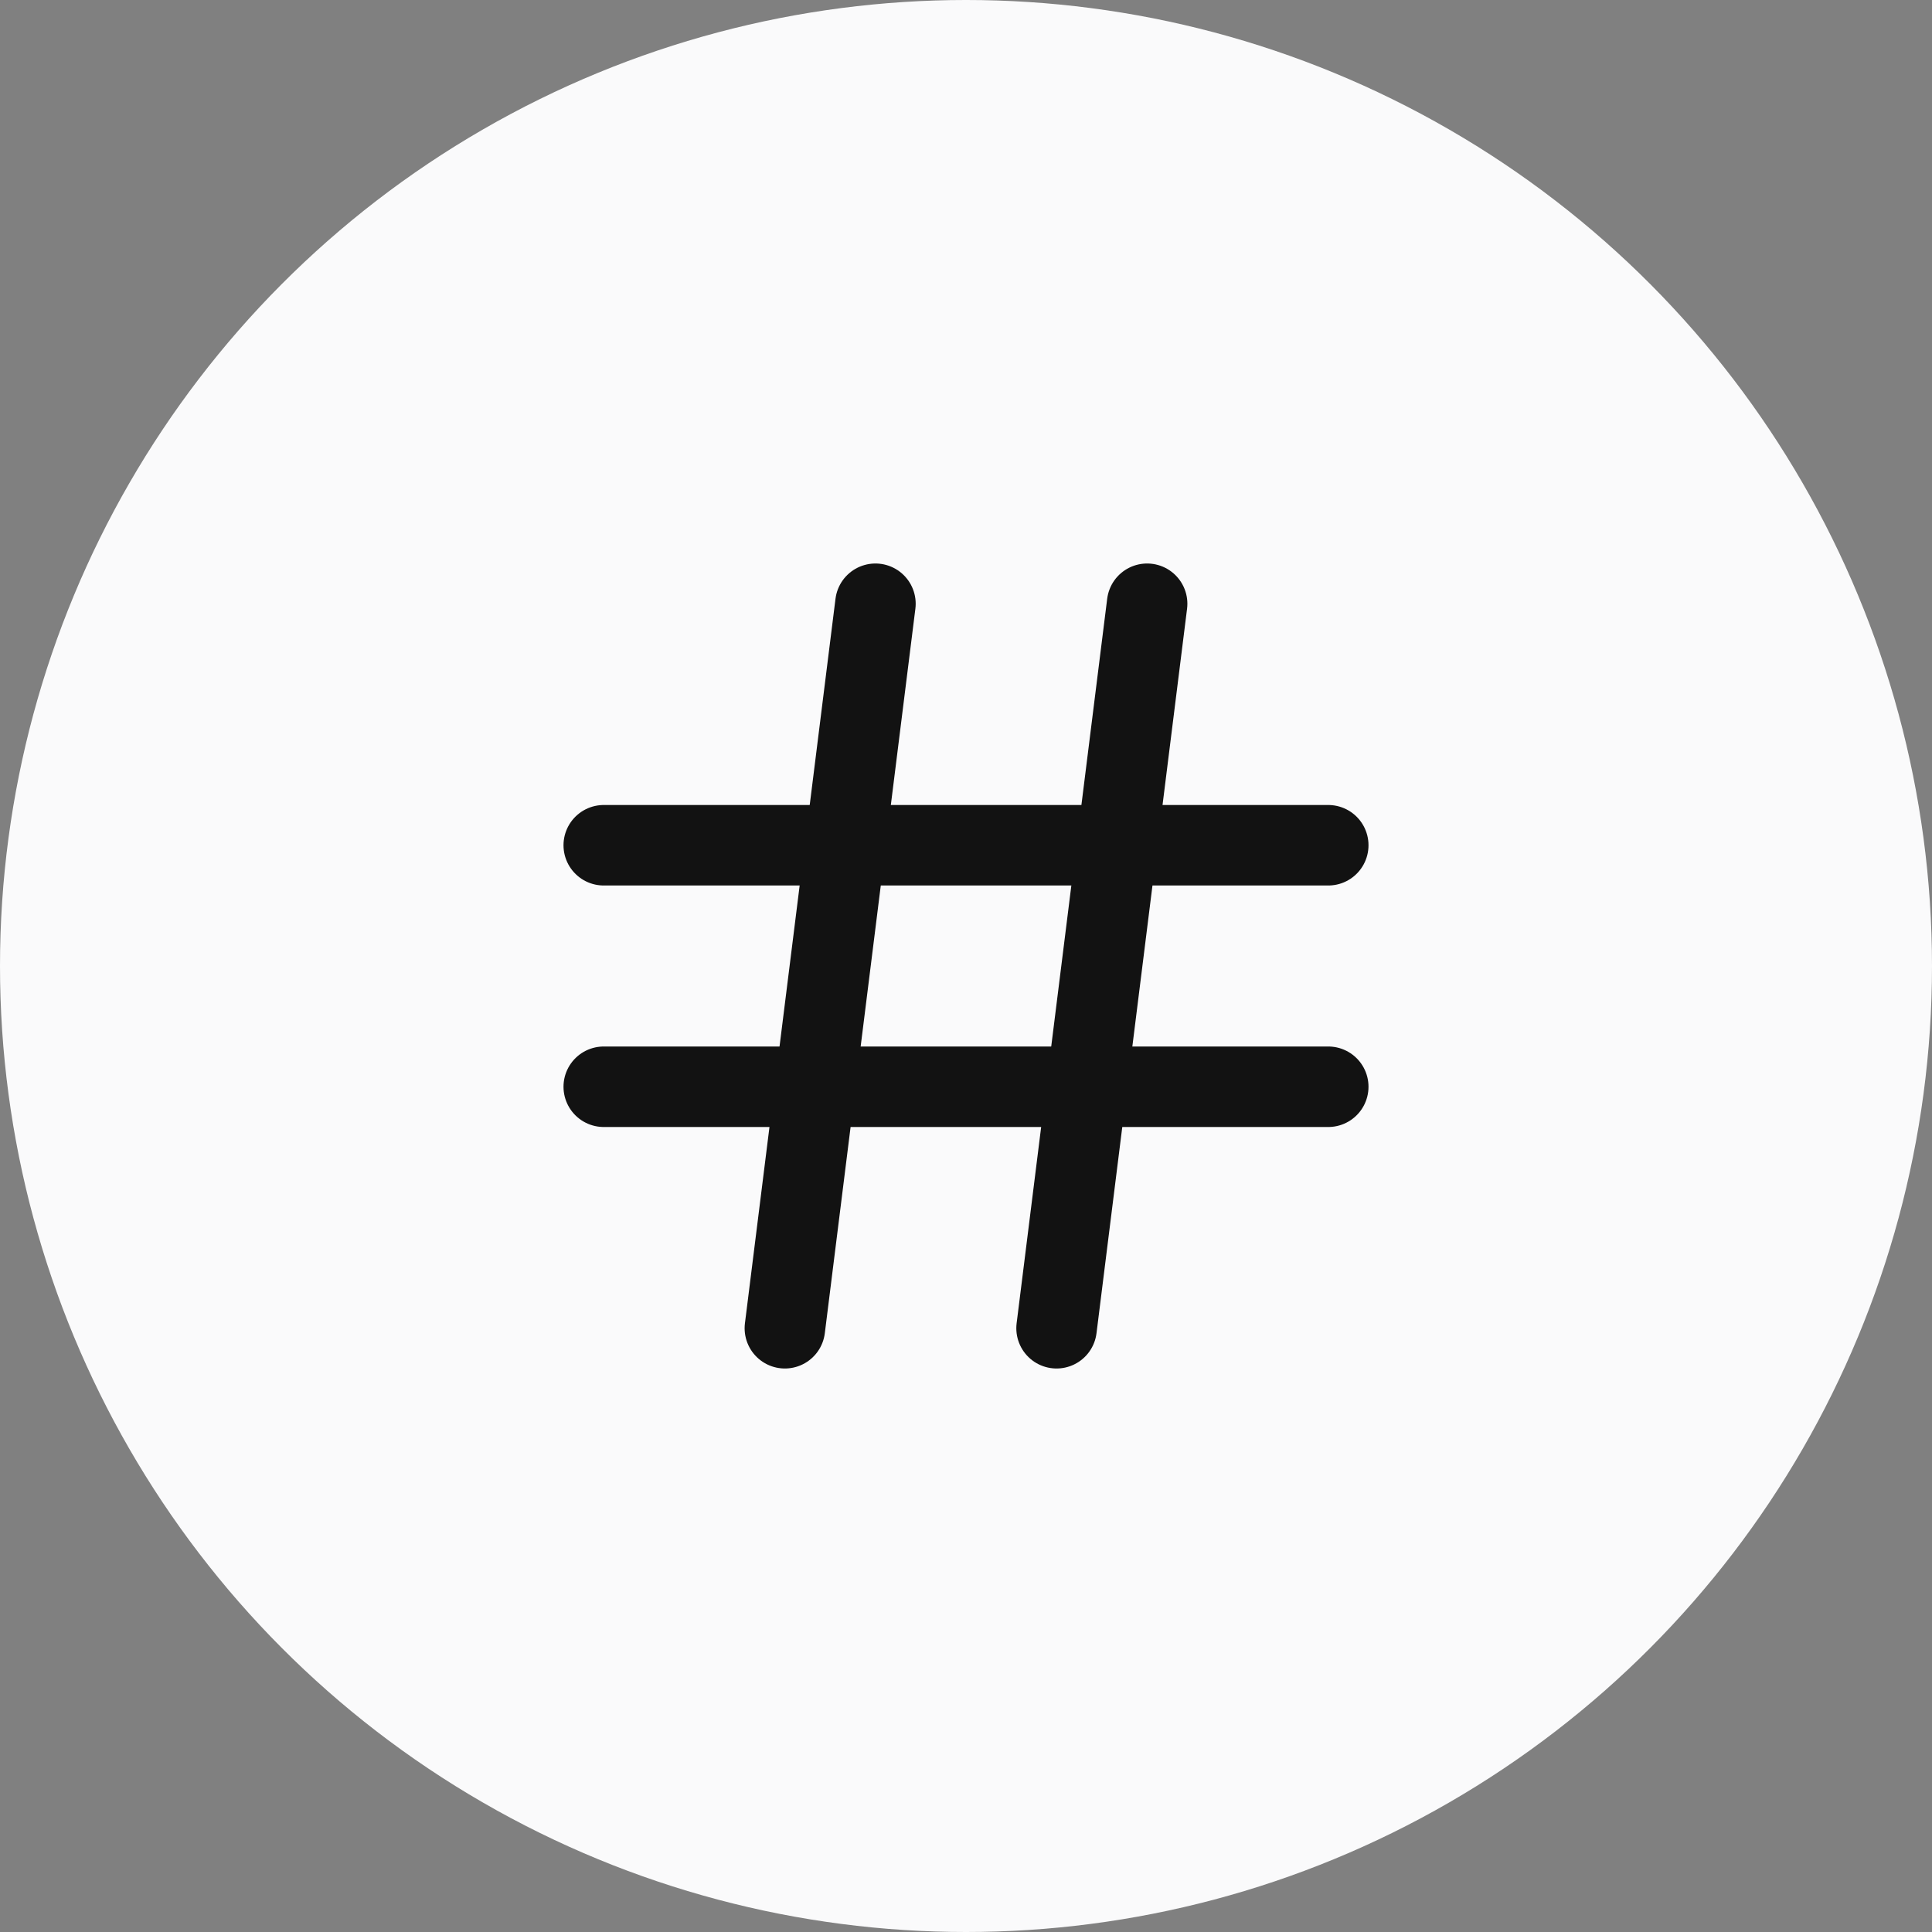 <svg width="48" height="48" viewBox="0 0 48 48" fill="none" xmlns="http://www.w3.org/2000/svg">
<rect x="0" y="0" width="48" height="48" fill="#808080" stroke="none"/>
<circle cx="24" cy="24" r="24" fill="#FAFAFB"/>
<path d="M15 21H33" stroke="#121212" stroke-width="2" stroke-linecap="round" stroke-linejoin="round"/>
<path d="M15 27H33" stroke="#121212" stroke-width="2" stroke-linecap="round" stroke-linejoin="round"/>
<path d="M21.75 15L19.5 33" stroke="#121212" stroke-width="2" stroke-linecap="round" stroke-linejoin="round"/>
<path d="M28.5 15L26.25 33" stroke="#121212" stroke-width="2" stroke-linecap="round" stroke-linejoin="round"/>
</svg>
